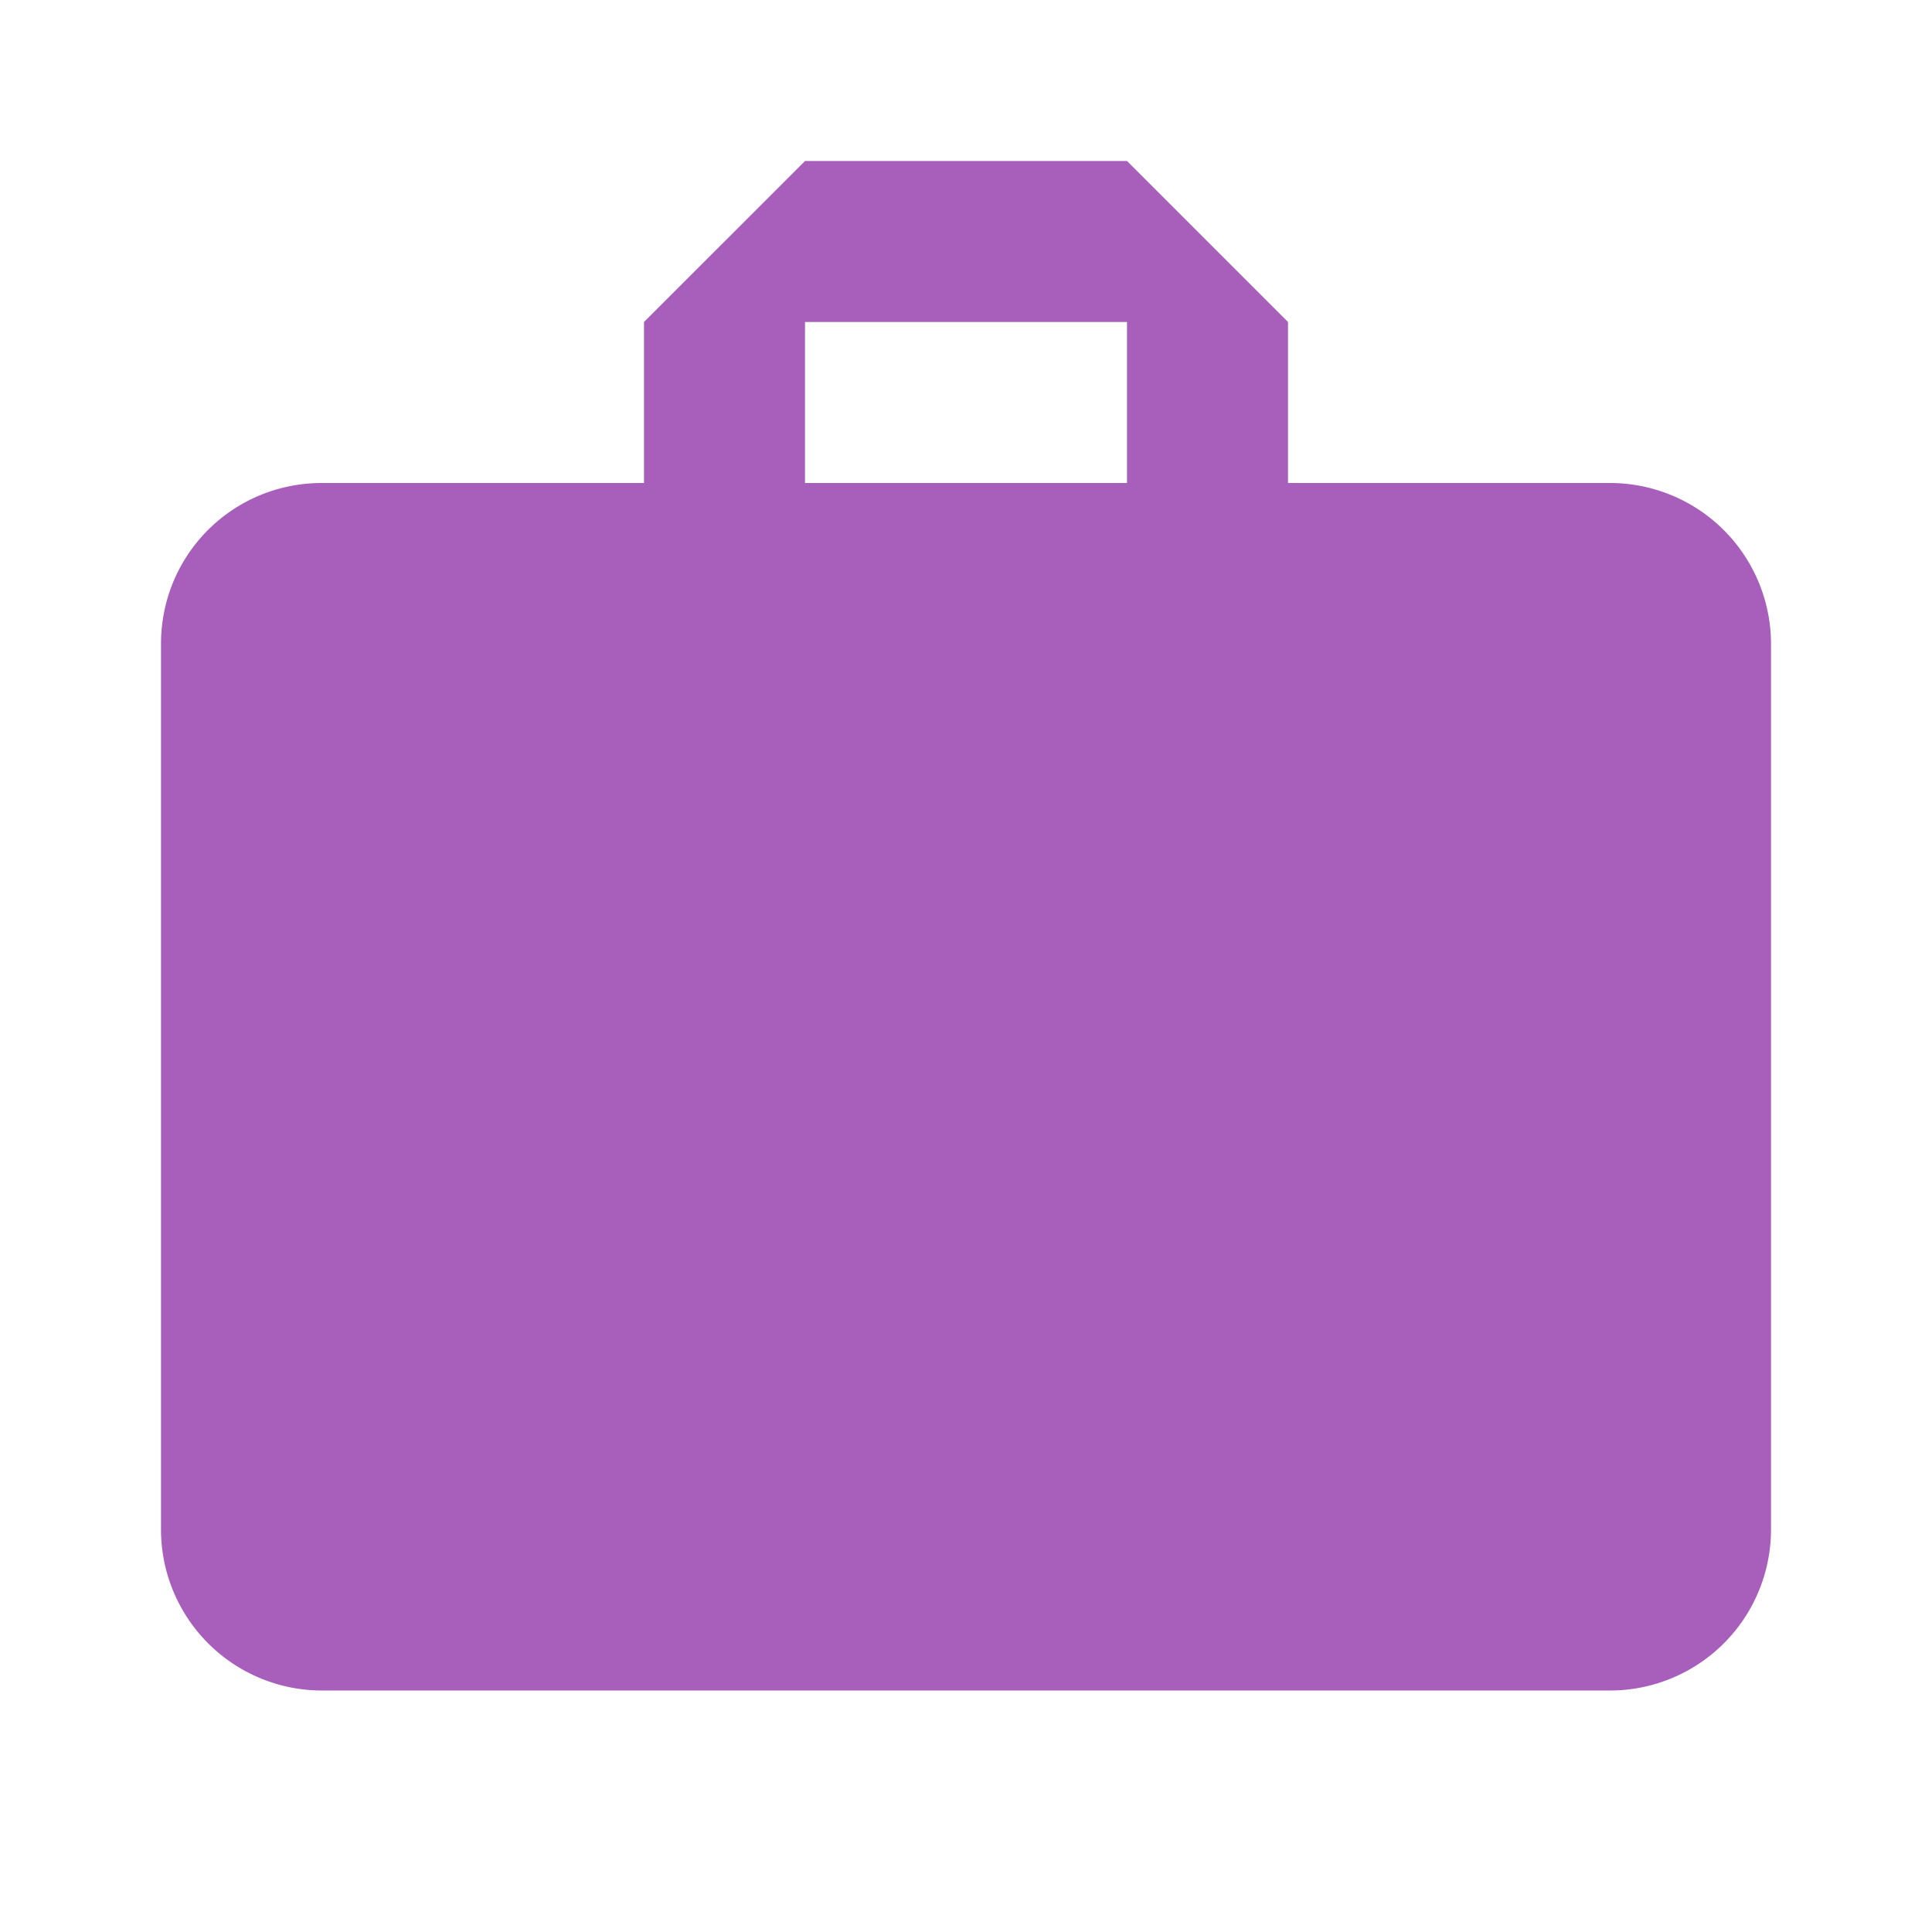 <svg xmlns="http://www.w3.org/2000/svg" width="24" height="24" viewBox="0 0 24 24"><path fill="#A85EBB" d="M14 6h-4V4h4m6 2h-4V4l-2-2h-4L8 4v2H4c-1.11 0-2 .89-2 2v11a2 2 0 0 0 2 2h16a2 2 0 0 0 2-2V8a2 2 0 0 0-2-2z"/></svg>